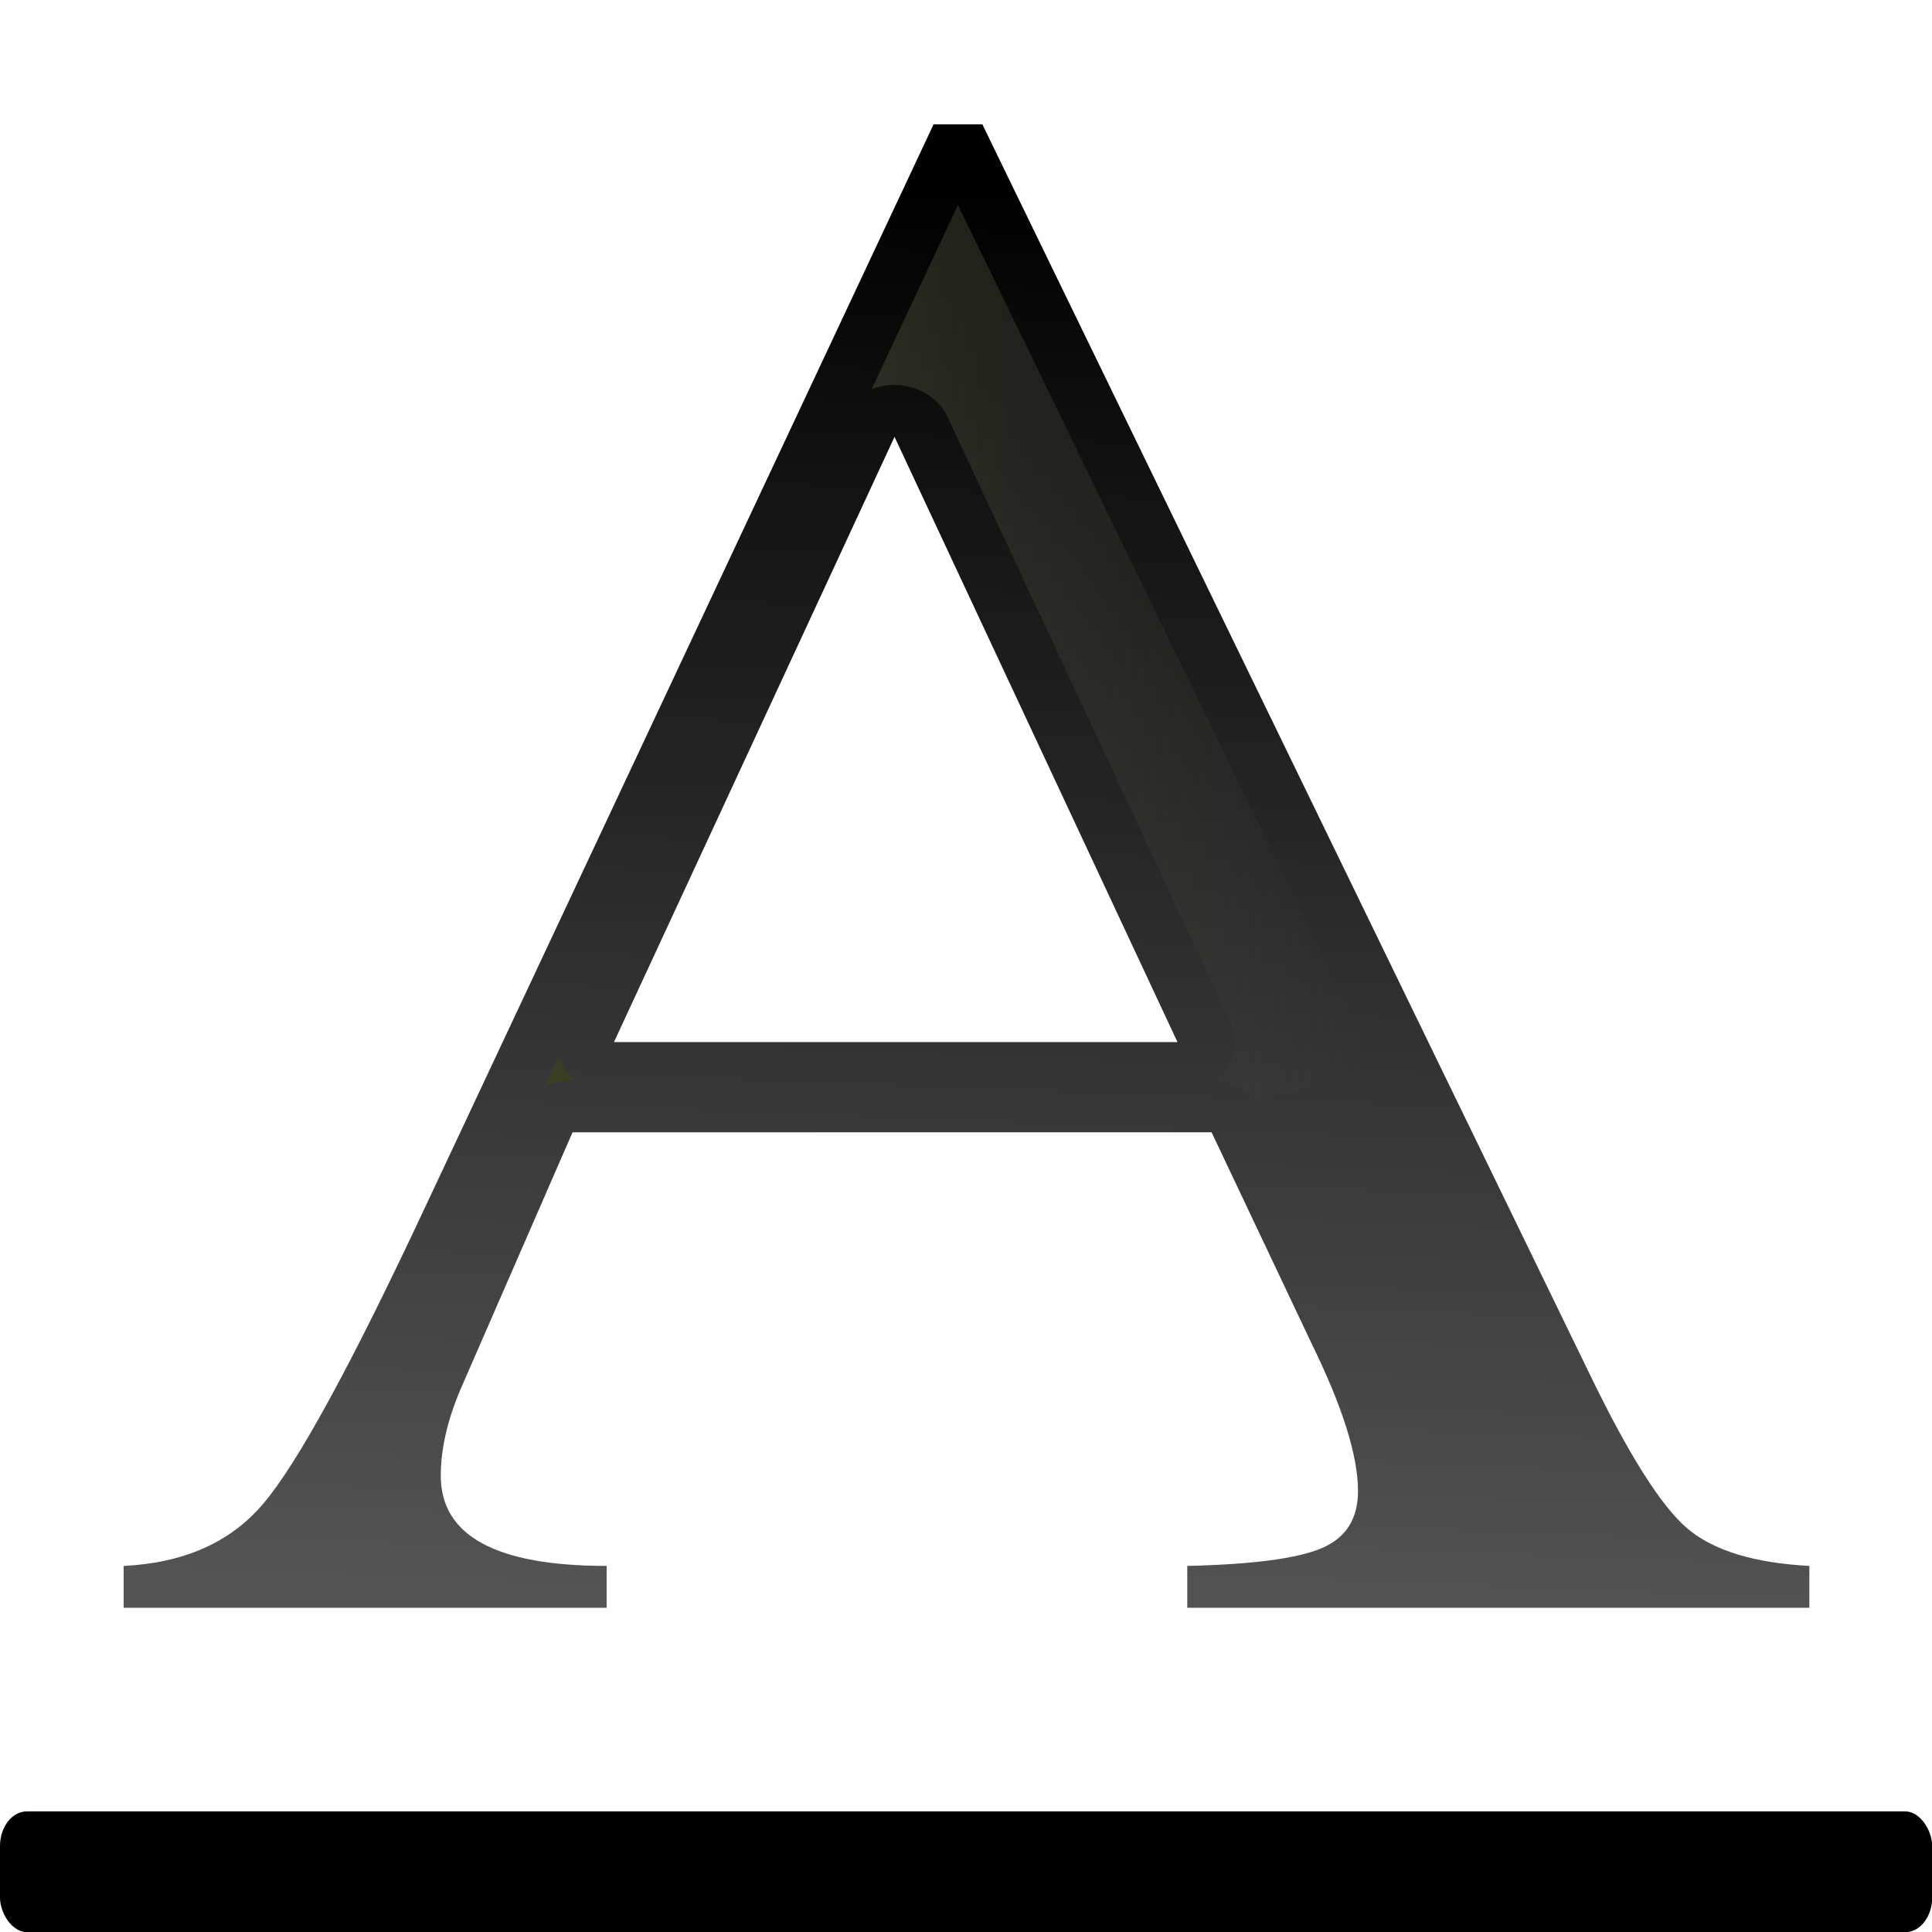 <?xml version="1.0" encoding="UTF-8" standalone="no"?>
<svg
   xmlns:dc="http://purl.org/dc/elements/1.1/"
   xmlns:cc="http://creativecommons.org/ns#"
   xmlns:rdf="http://www.w3.org/1999/02/22-rdf-syntax-ns#"
   xmlns:svg="http://www.w3.org/2000/svg"
   xmlns="http://www.w3.org/2000/svg"
   xmlns:xlink="http://www.w3.org/1999/xlink"
   xmlns:sodipodi="http://sodipodi.sourceforge.net/DTD/sodipodi-0.dtd"
   xmlns:inkscape="http://www.inkscape.org/namespaces/inkscape"
   height="16"
   viewBox="0 0 4.233 4.233"
   width="16"
   version="1.1"
   id="svg20"
   sodipodi:docname="sc_underline.svg"
   inkscape:version="0.92.4 (unknown)">
  <defs
     id="defs24">
    <linearGradient
       inkscape:collect="always"
       xlink:href="#b"
       id="linearGradient847"
       gradientUnits="userSpaceOnUse"
       x1="14.928"
       y1="29.901"
       x2="16.088"
       y2="3.216" />
    <linearGradient
       inkscape:collect="always"
       xlink:href="#b"
       id="linearGradient849"
       gradientUnits="userSpaceOnUse"
       x1="14.928"
       y1="29.901"
       x2="16.088"
       y2="3.216" />
  </defs>
  <sodipodi:namedview
     pagecolor="#ffffff"
     bordercolor="#666666"
     borderopacity="1"
     objecttolerance="10"
     gridtolerance="10"
     guidetolerance="10"
     inkscape:pageopacity="0"
     inkscape:pageshadow="2"
     inkscape:window-width="1366"
     inkscape:window-height="706"
     id="namedview22"
     showgrid="true"
     inkscape:zoom="5.2149125"
     inkscape:cx="-7.8911781"
     inkscape:cy="20.482843"
     inkscape:window-x="0"
     inkscape:window-y="0"
     inkscape:window-maximized="1"
     inkscape:current-layer="g845">
    <inkscape:grid
       type="xygrid"
       id="grid836" />
  </sodipodi:namedview>
  <linearGradient
     id="a"
     gradientUnits="userSpaceOnUse"
     x1="9.537"
     x2="24.128"
     y1="11.443"
     y2="11.443">
    <stop
       offset="0"
       stop-color="#3b3e22"
       id="stop2" />
    <stop
       offset="1"
       stop-color="#454545"
       stop-opacity="0"
       id="stop4" />
  </linearGradient>
  <linearGradient
     id="b"
     gradientUnits="userSpaceOnUse"
     x1="14.928"
     x2="16.088"
     y1="29.901"
     y2="3.216">
    <stop
       offset="0"
       stop-color="#555"
       id="stop7" />
    <stop
       offset="1"
       id="stop9" />
  </linearGradient>
  <g
     id="g845"
     transform="scale(0.125)">
    <g
       id="text14"
       style="font-size:38.588px;font-family:sans-serif;letter-spacing:0;word-spacing:0;fill:url(#linearGradient849);stroke-width:0.965"
       transform="scale(1.053,0.95)"
       aria-label="A">
      <path
         id="path833"
         style="font-size:40.608px;font-family:FreeSerif;fill:url(#linearGradient847);stroke-width:0.965"
         d="m 30.118,28.892 v 0.772 H 19.763 v -0.772 q 1.624,-0.041 2.233,-0.325 0.609,-0.284 0.609,-1.056 0,-0.975 -0.772,-2.721 l -1.665,-3.898 H 9.53 l -1.868,4.751 q -0.325,0.853 -0.325,1.584 0,1.665 2.761,1.665 v 0.772 H 2.058 V 28.892 Q 3.561,28.811 4.373,27.755 5.226,26.659 7.094,22.232 L 15.54,2.294 h 0.812 L 26.464,25.359 q 0.975,2.233 1.624,2.843 0.65,0.609 2.03,0.69 z M 10.22,19.227 h 9.38 L 14.89,8.06 Z"
         inkscape:connector-curvature="0" />
    </g>
    <rect
       id="rect16"
       y="31.75"
       x="2e-06"
       width="33.867"
       ry="0.607"
       rx="0.472"
       height="2.117"
       style="fill:#010101;stroke-width:0.265" />
    <path
       id="path18"
       d="M 16.791,3.593 15.279,6.82 a 1.013,0.914 0 0 1 1.328,0.484 l 4.956,10.609 a 1.013,0.914 0 0 1 -0.249,1.028 1.013,0.914 0 0 1 0.716,0.352 24.252,13.059 0 0 0 2.098,-0.594 z M 9.785,18.523 9.537,19.054 a 1.013,0.914 0 0 1 0.494,-0.117 h 0.041 A 1.013,0.914 0 0 1 9.785,18.523 Z"
       style="fill:url(#a)"
       inkscape:connector-curvature="0" />
  </g>
</svg>
